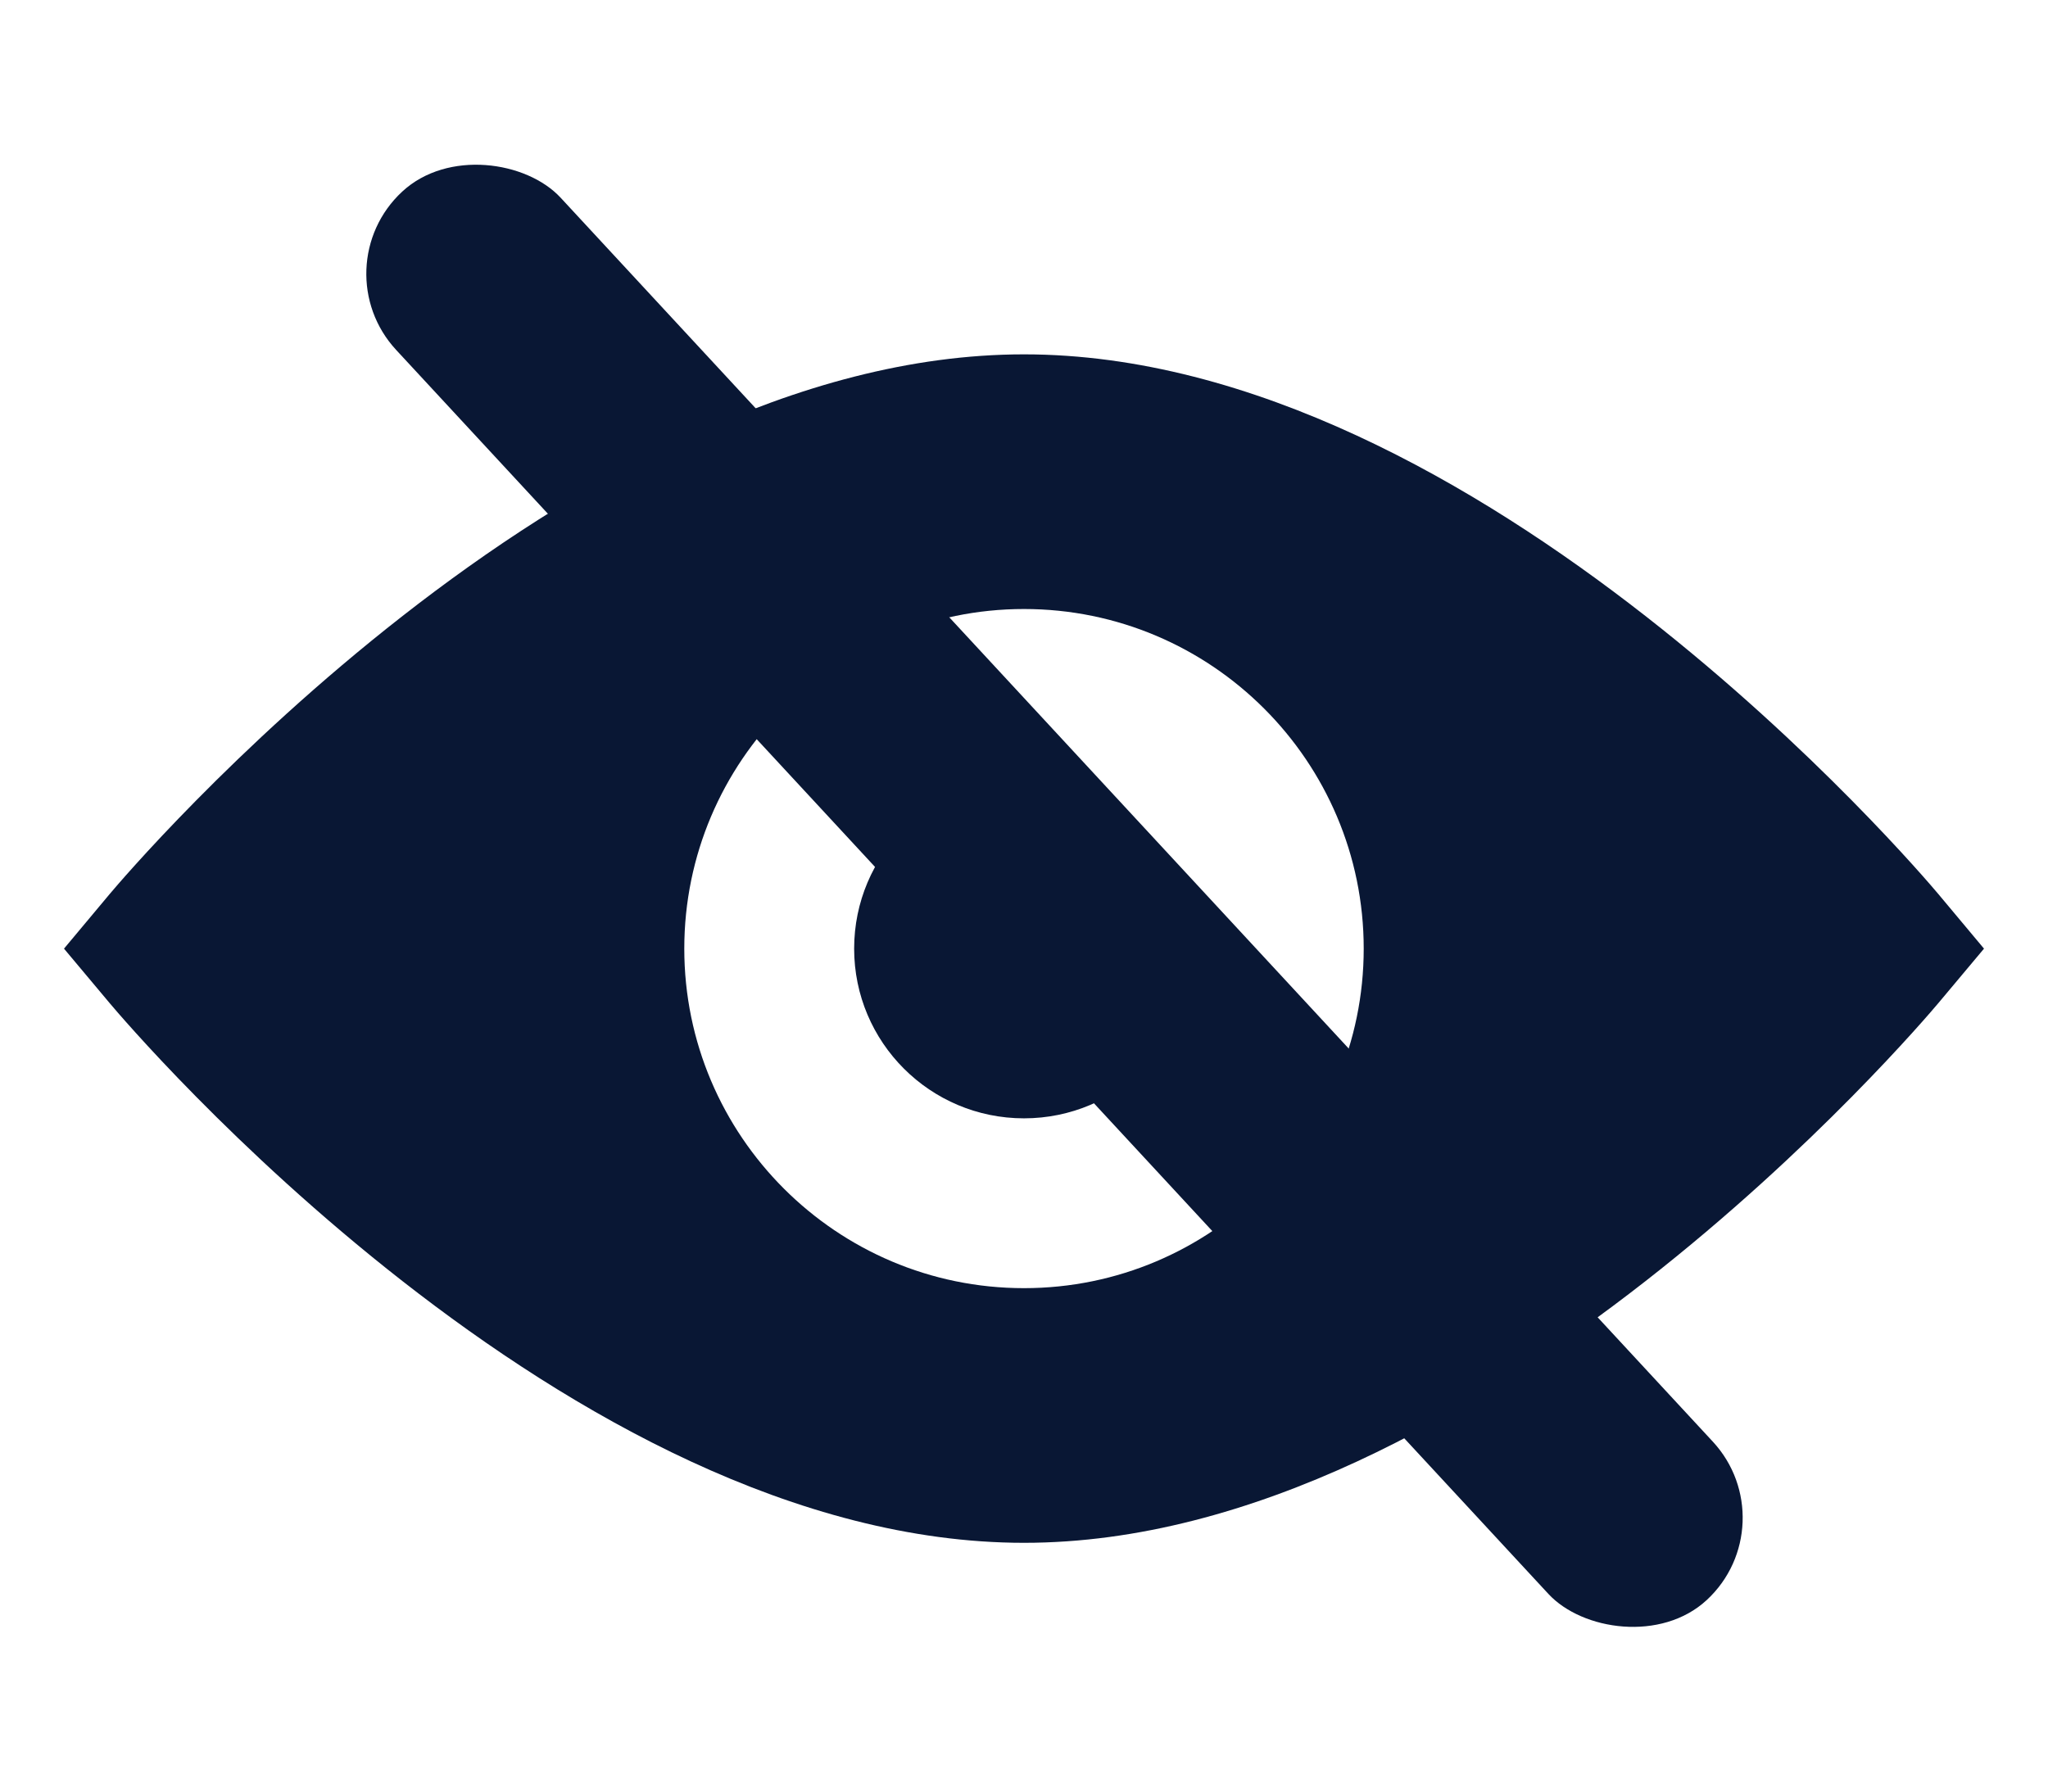 <svg width="16" height="14" viewBox="0 0 16 14" fill="none" xmlns="http://www.w3.org/2000/svg">
<path fill-rule="evenodd" clip-rule="evenodd" d="M8 2.769C11.566 2.769 14.998 6.814 15.143 6.986L15.5 7.413L15.143 7.839C14.998 8.011 11.566 12.056 8 12.056C4.434 12.056 1.002 8.011 0.857 7.839L0.5 7.413L0.857 6.986C1.002 6.814 4.434 2.769 8 2.769ZM5.346 7.413C5.346 8.876 6.536 10.066 8 10.066C9.464 10.066 10.654 8.876 10.654 7.413C10.654 5.949 9.464 4.759 8 4.759C6.536 4.759 5.346 5.949 5.346 7.413ZM9.327 7.413C9.327 8.145 8.733 8.739 8 8.739C7.267 8.739 6.673 8.145 6.673 7.413C6.673 6.68 7.267 6.086 8 6.086C8.733 6.086 9.327 6.68 9.327 7.413Z" fill="#091734"/>
<rect x="2.5" y="2.092" width="1.751" height="15" rx="0.876" transform="rotate(-42.801 2.5 2.092)" fill="#091734"/>
</svg>
